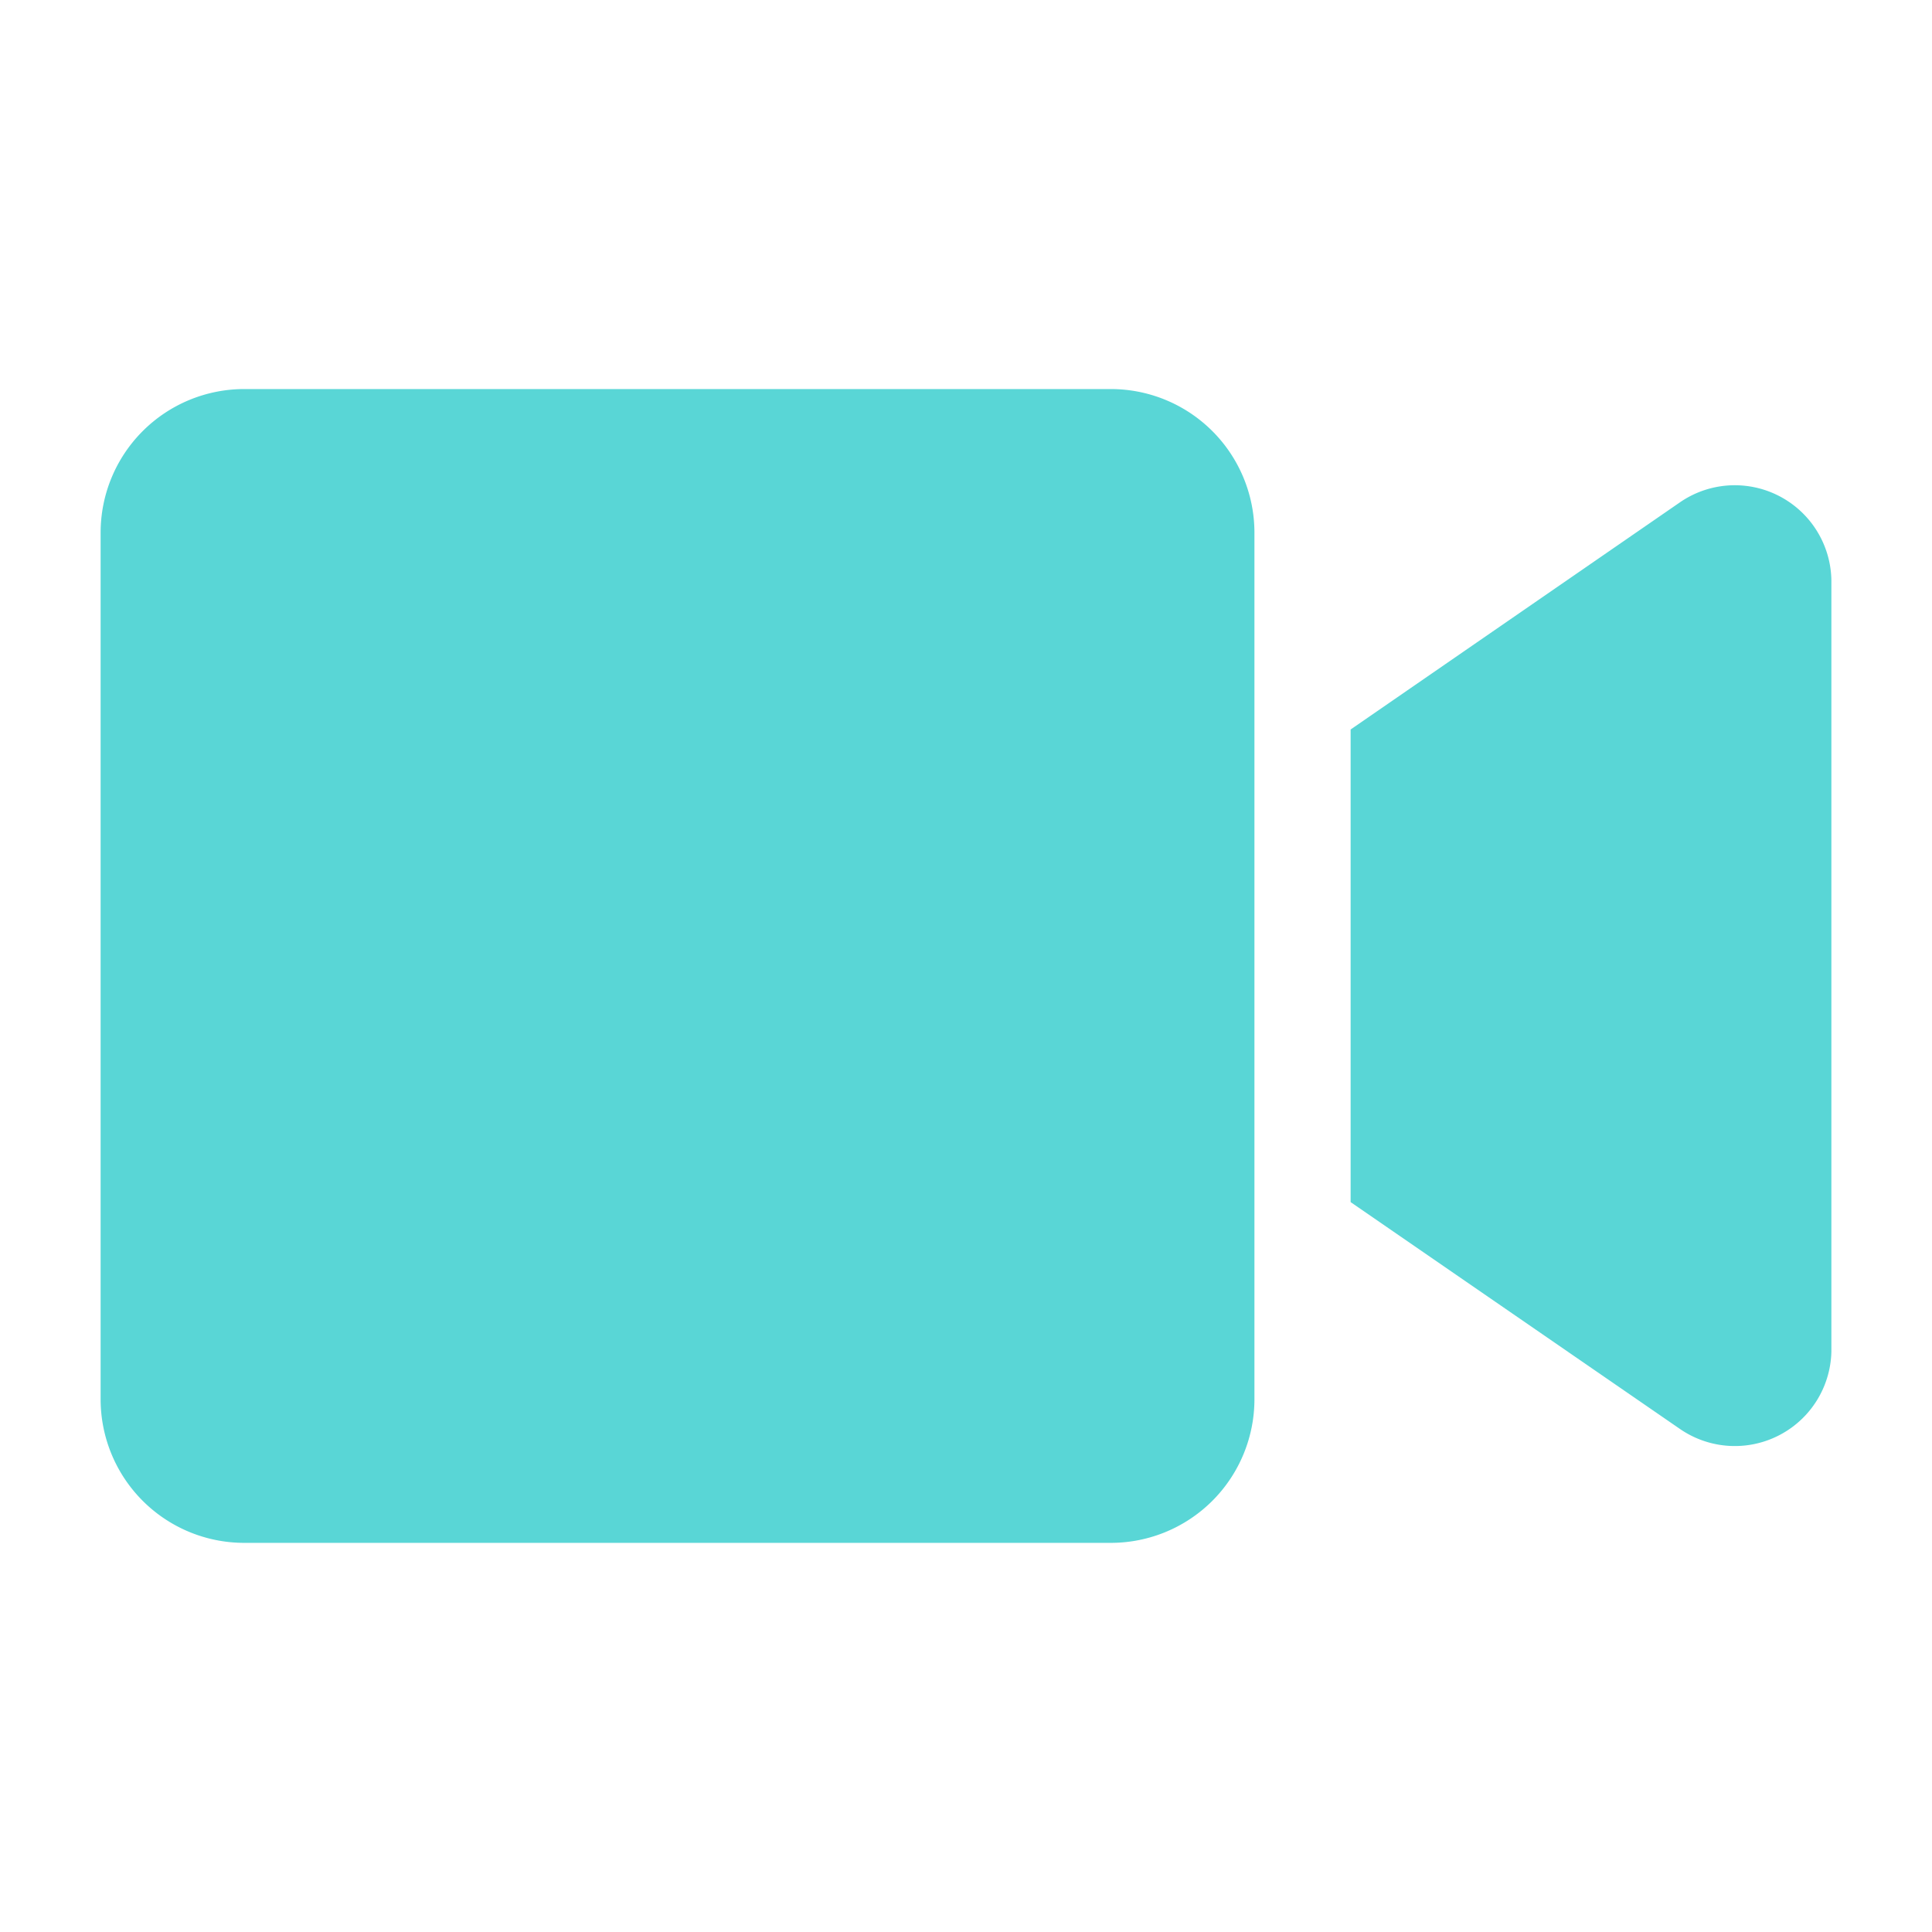 <svg xmlns="http://www.w3.org/2000/svg" width="24" height="24" viewBox="0 0 24 24">
  <g id="Group_275" data-name="Group 275" transform="translate(-7801 -2690)">
    <rect id="Rectangle_258" data-name="Rectangle 258" width="24" height="24" transform="translate(7801 2690)" fill="none"/>
    <path id="Icon_awesome-video" data-name="Icon awesome-video" d="M12.549,4.5H1.784A1.784,1.784,0,0,0,0,6.284V17.049a1.784,1.784,0,0,0,1.784,1.784H12.549a1.784,1.784,0,0,0,1.784-1.784V6.284A1.784,1.784,0,0,0,12.549,4.5Zm7.07,1.407L15.528,8.729V14.6l4.091,2.818A1.2,1.2,0,0,0,21.5,16.46V6.87A1.2,1.2,0,0,0,19.619,5.907Z" transform="translate(7802.25 2690.333)" fill="#59d6d6"/>
  </g>
</svg>
